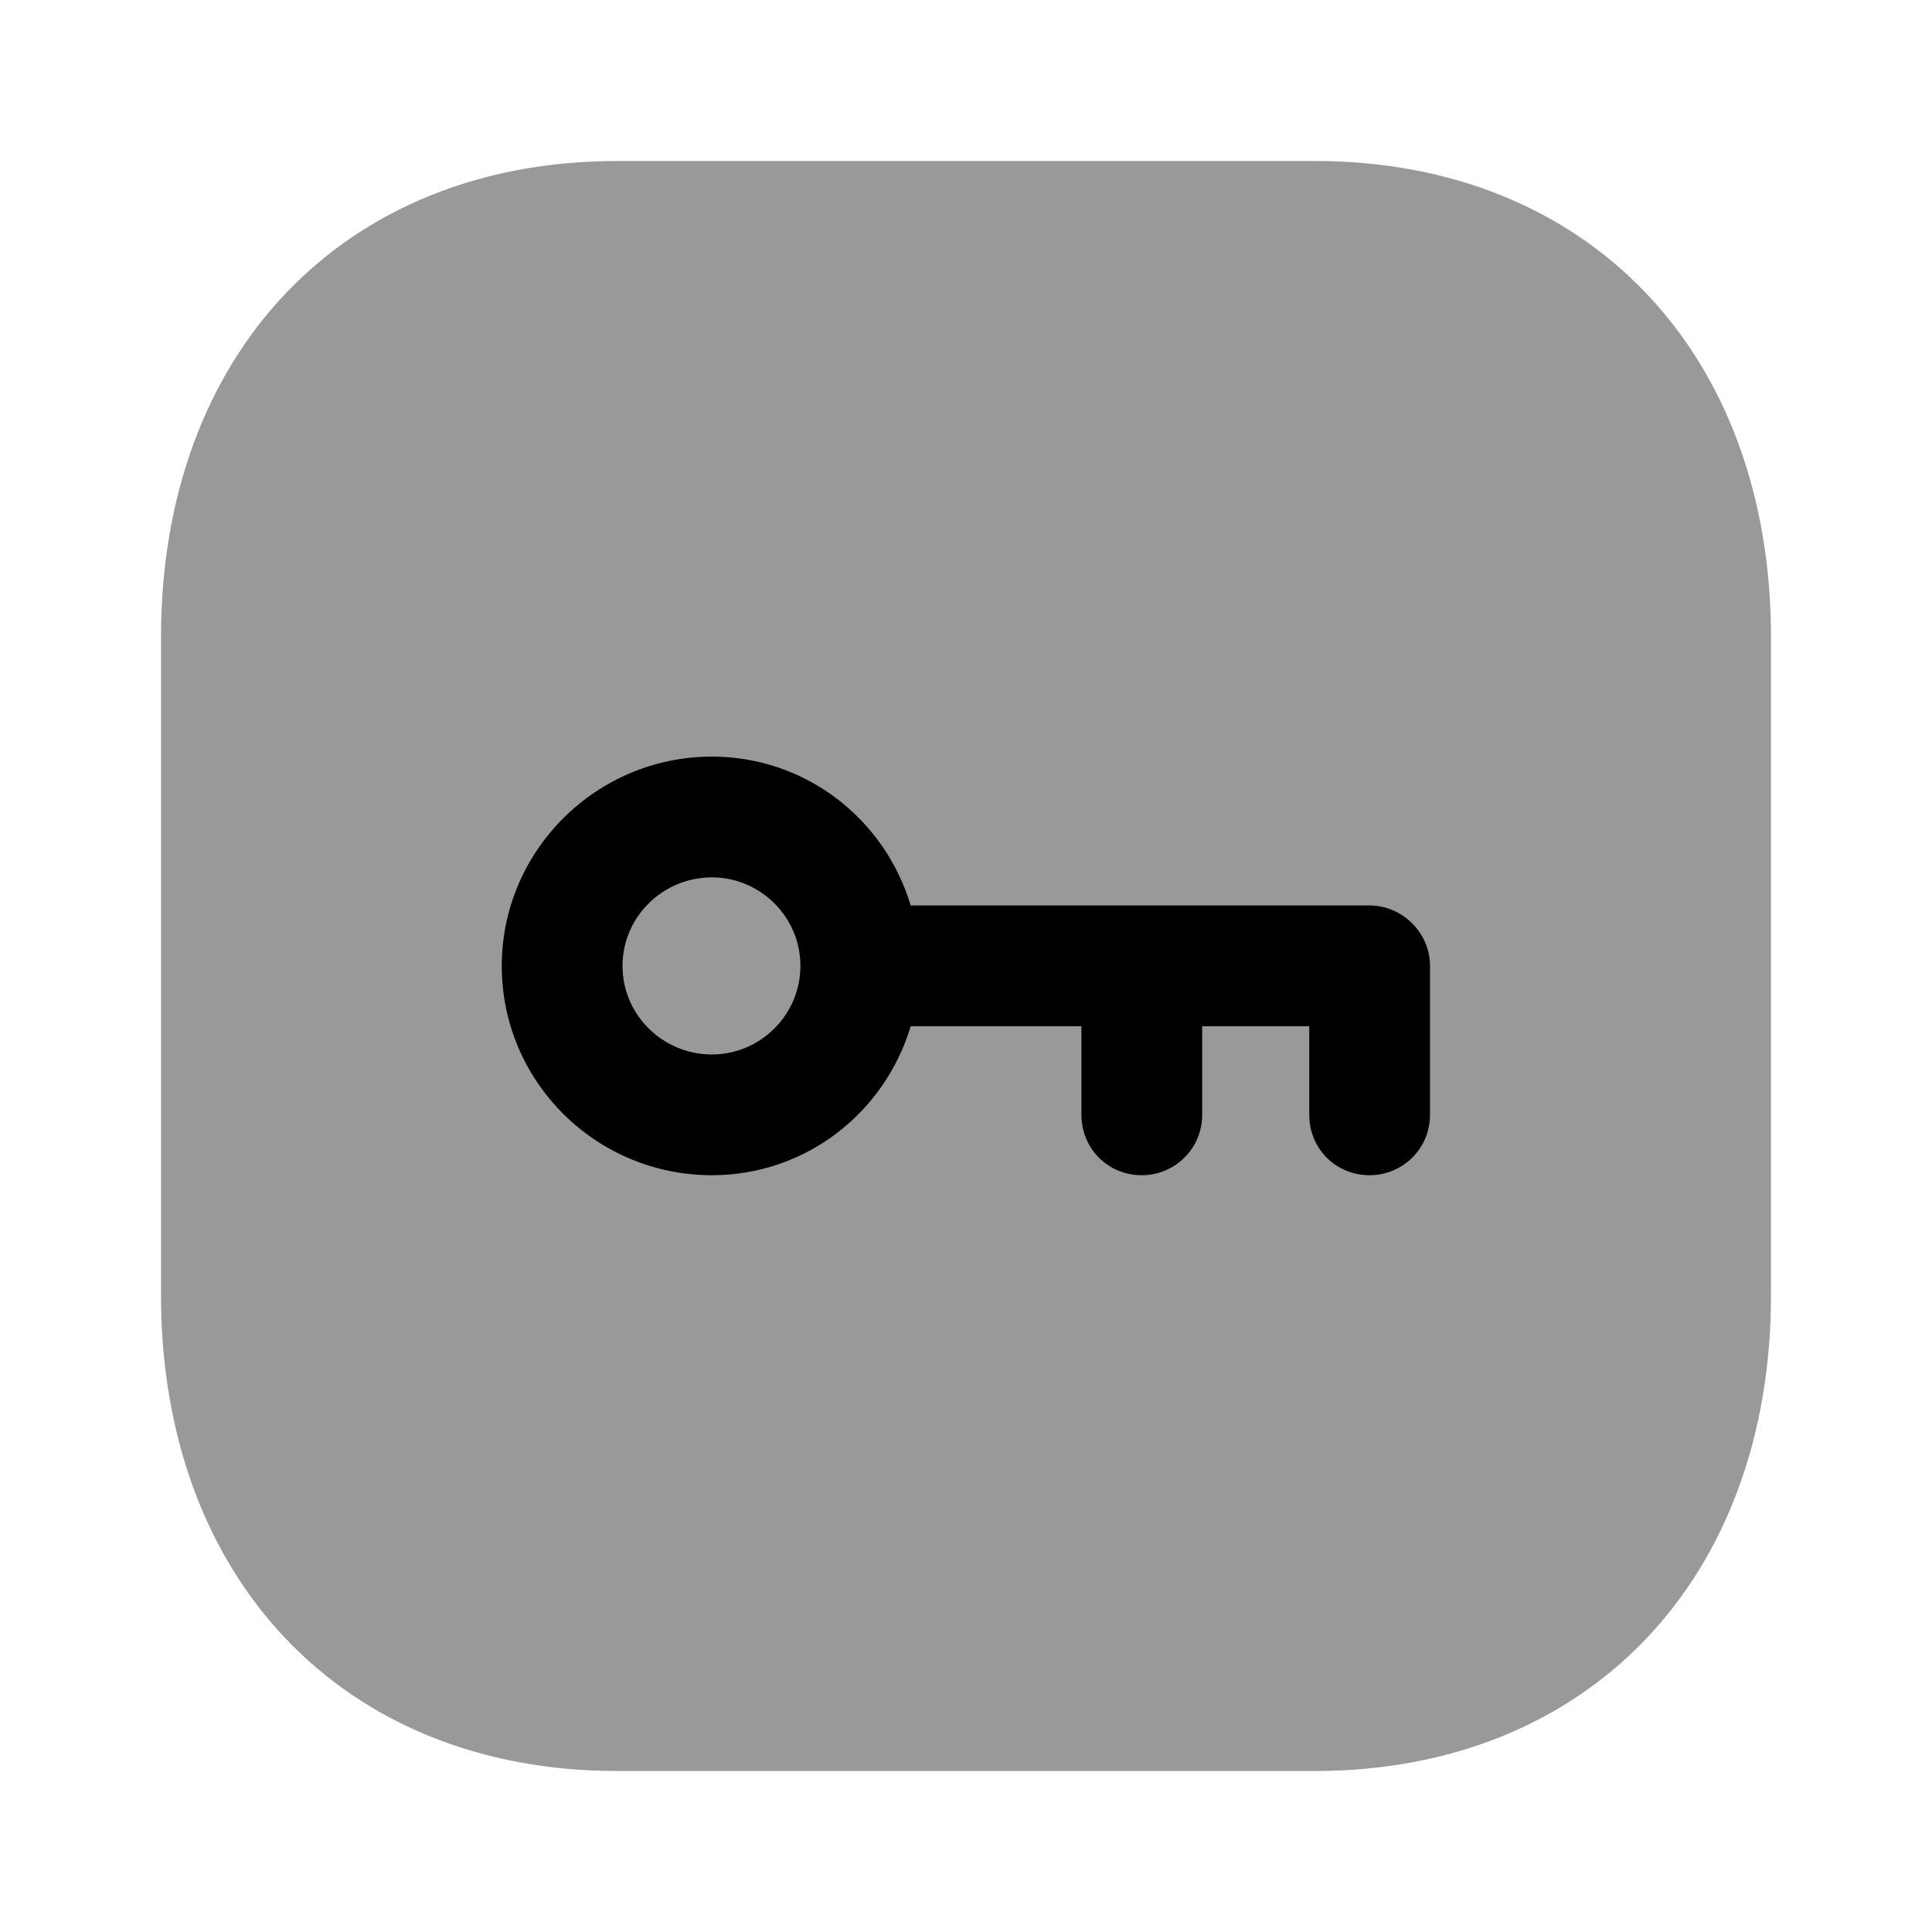 <svg width="24" height="24" viewBox="0 0 24 24" fill="none" xmlns="http://www.w3.org/2000/svg">
<path opacity="0.4" d="M16.334 2H7.665C4.276 2 2 4.378 2 7.917V16.084C2 19.622 4.276 22 7.665 22H16.333C19.722 22 22 19.622 22 16.084V7.917C22 4.378 19.723 2 16.334 2Z" fill="black"/>
<path d="M8.844 9.399C10.014 9.399 10.993 10.179 11.313 11.248H17.014C17.423 11.249 17.764 11.589 17.764 11.998V13.849C17.764 14.269 17.424 14.599 17.014 14.599C16.594 14.599 16.264 14.269 16.264 13.849V12.748H14.934V13.849C14.934 14.269 14.593 14.599 14.184 14.599C13.764 14.599 13.434 14.269 13.434 13.849V12.748H11.313C10.993 13.818 10.014 14.599 8.844 14.599C7.404 14.599 6.233 13.438 6.233 11.998C6.234 10.569 7.404 9.399 8.844 9.399ZM8.844 10.899C8.234 10.899 7.734 11.389 7.733 11.998C7.733 12.608 8.234 13.099 8.844 13.099C9.444 13.099 9.943 12.608 9.943 11.998C9.943 11.389 9.443 10.899 8.844 10.899Z" fill="black"/>
</svg>
